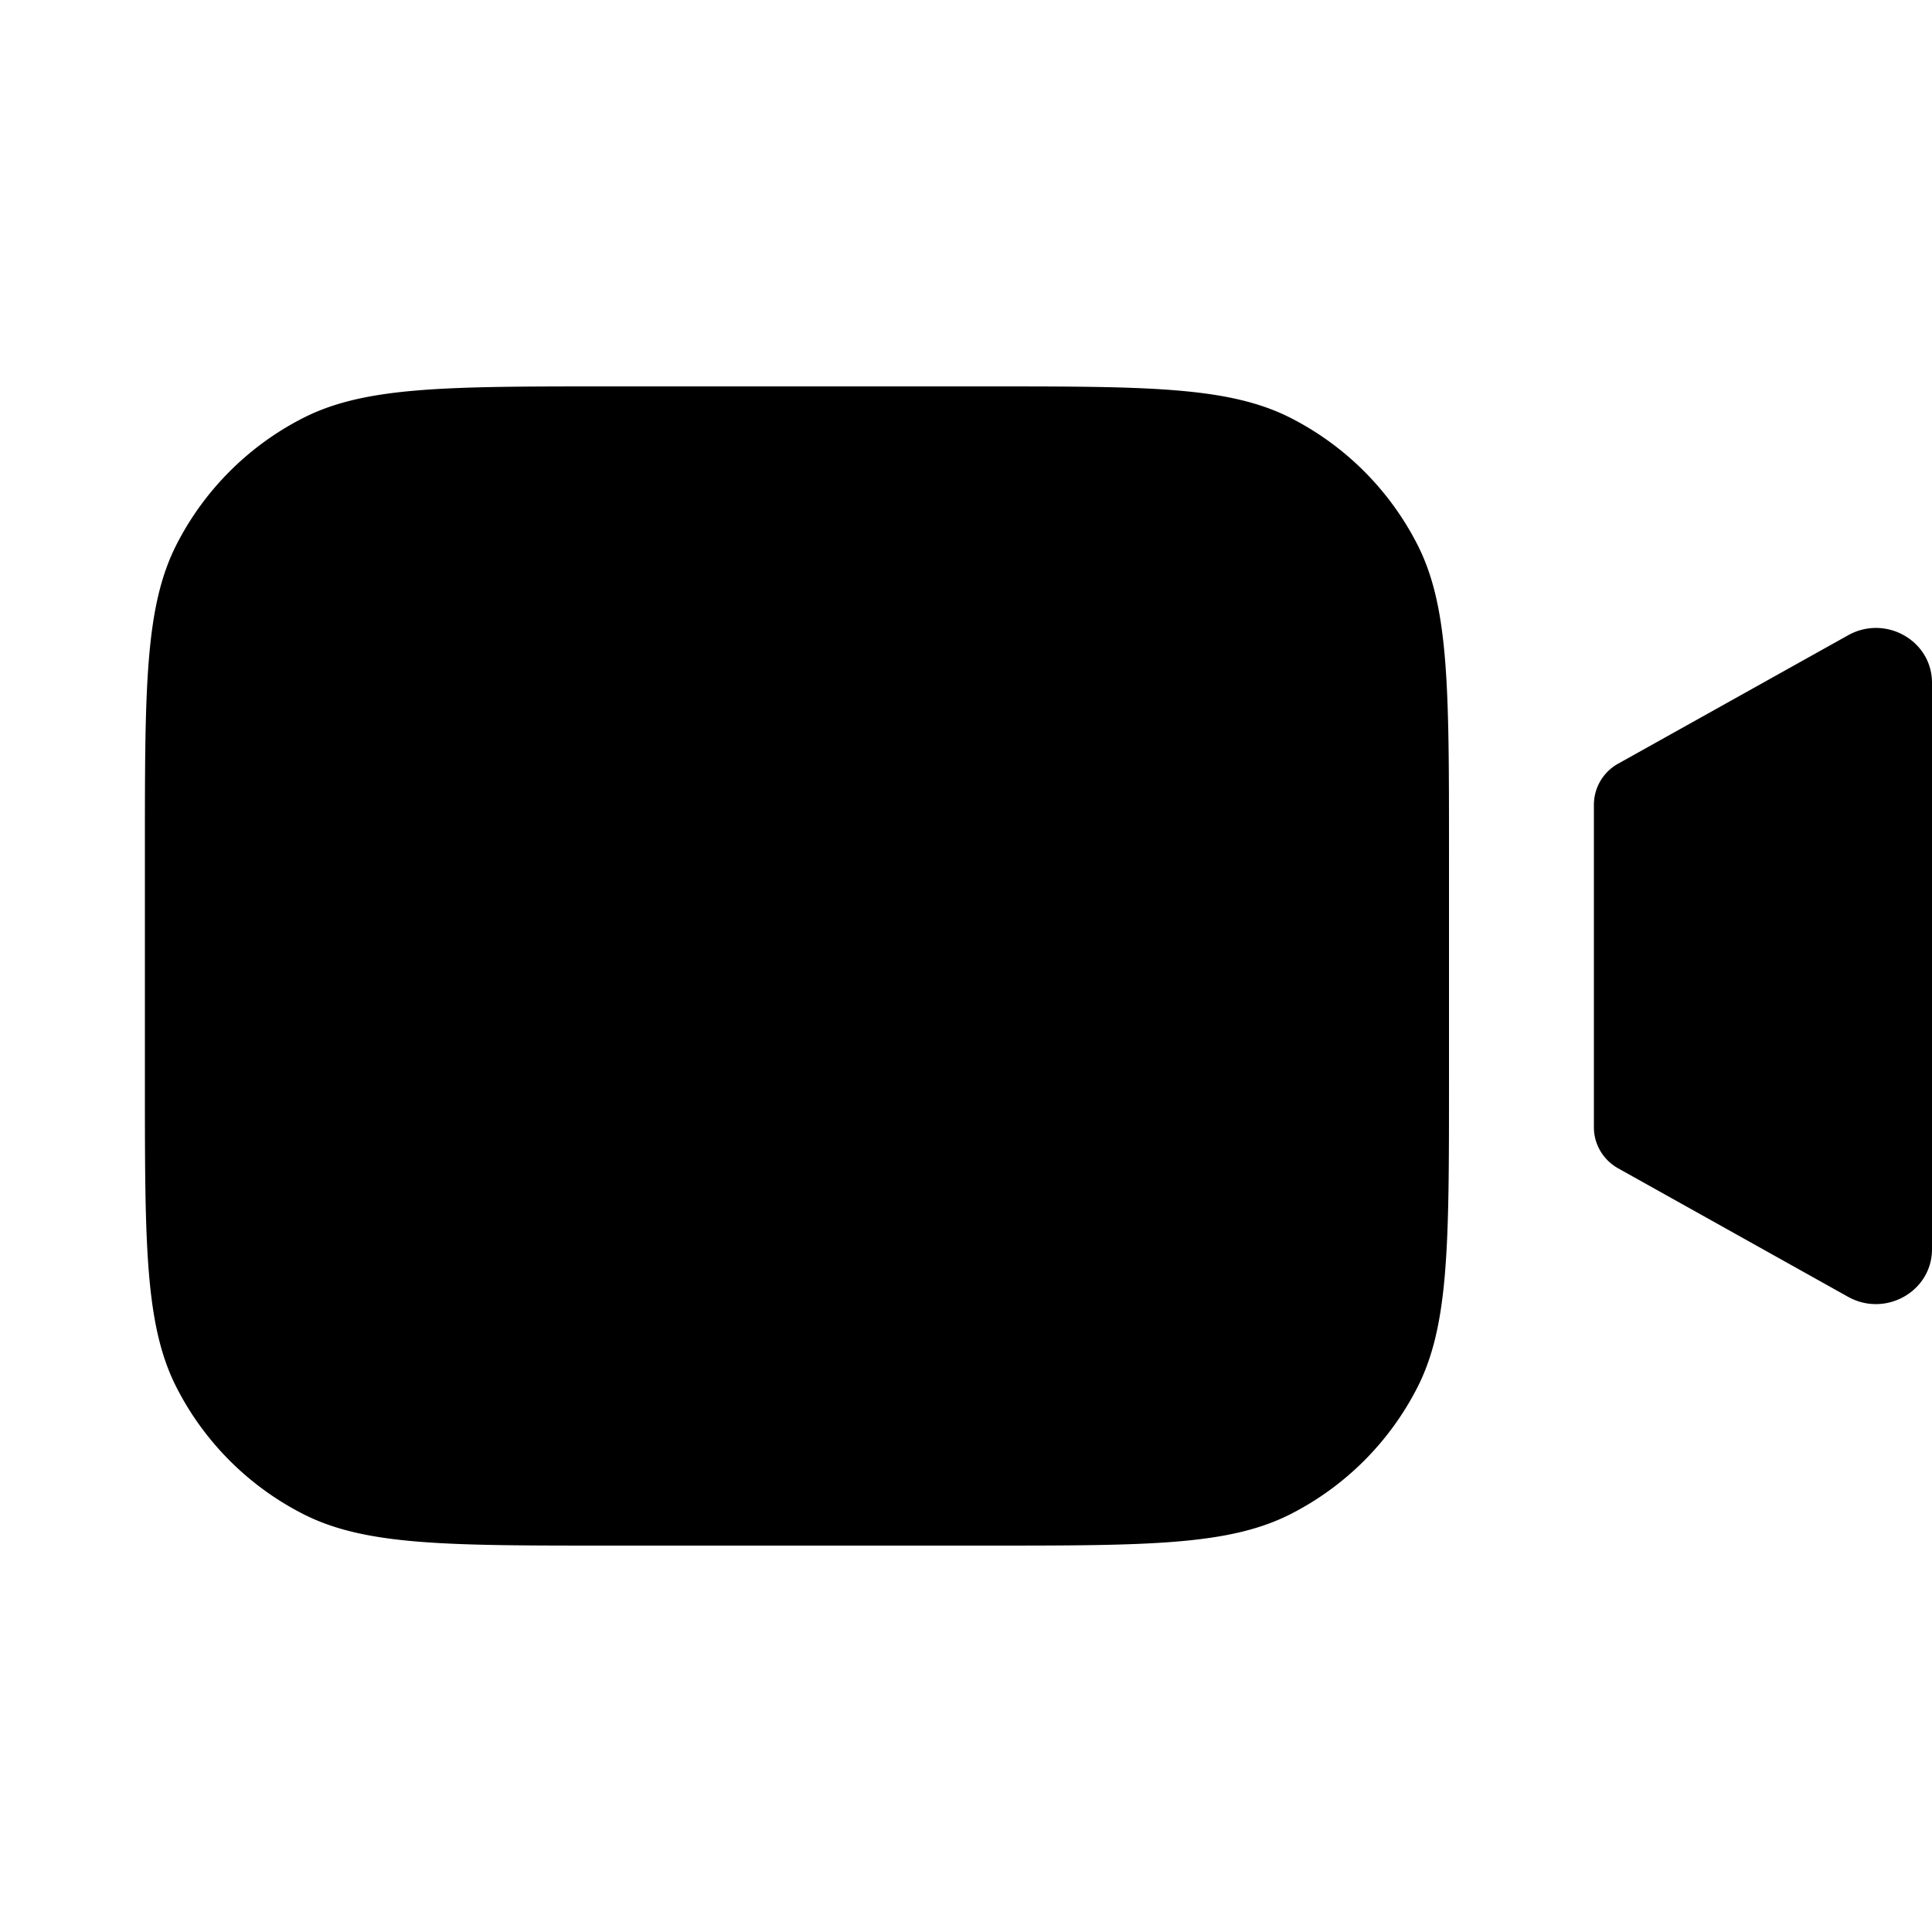 <svg width="20" height="20" viewBox="0 0 20 20" fill="none" xmlns="http://www.w3.org/2000/svg"><path d="M1.5 8.8c0-1.68 0-2.52.327-3.162a3 3 0 011.311-1.311C3.78 4 4.62 4 6.3 4h3.9c1.68 0 2.52 0 3.162.327a3 3 0 011.311 1.311C15 6.28 15 7.12 15 8.8v2.4c0 1.68 0 2.52-.327 3.162a3 3 0 01-1.311 1.311C12.72 16 11.88 16 10.2 16H6.3c-1.68 0-2.52 0-3.162-.327a3 3 0 01-1.311-1.311C1.5 13.72 1.5 12.88 1.5 11.2V8.8zM19.132 6.576l-2.38 1.329a.487.487 0 00-.252.424v3.342c0 .175.096.337.252.424l2.38 1.33c.387.215.868-.057.868-.493V7.068c0-.436-.481-.708-.868-.492z" fill="currentColor"/></svg>
